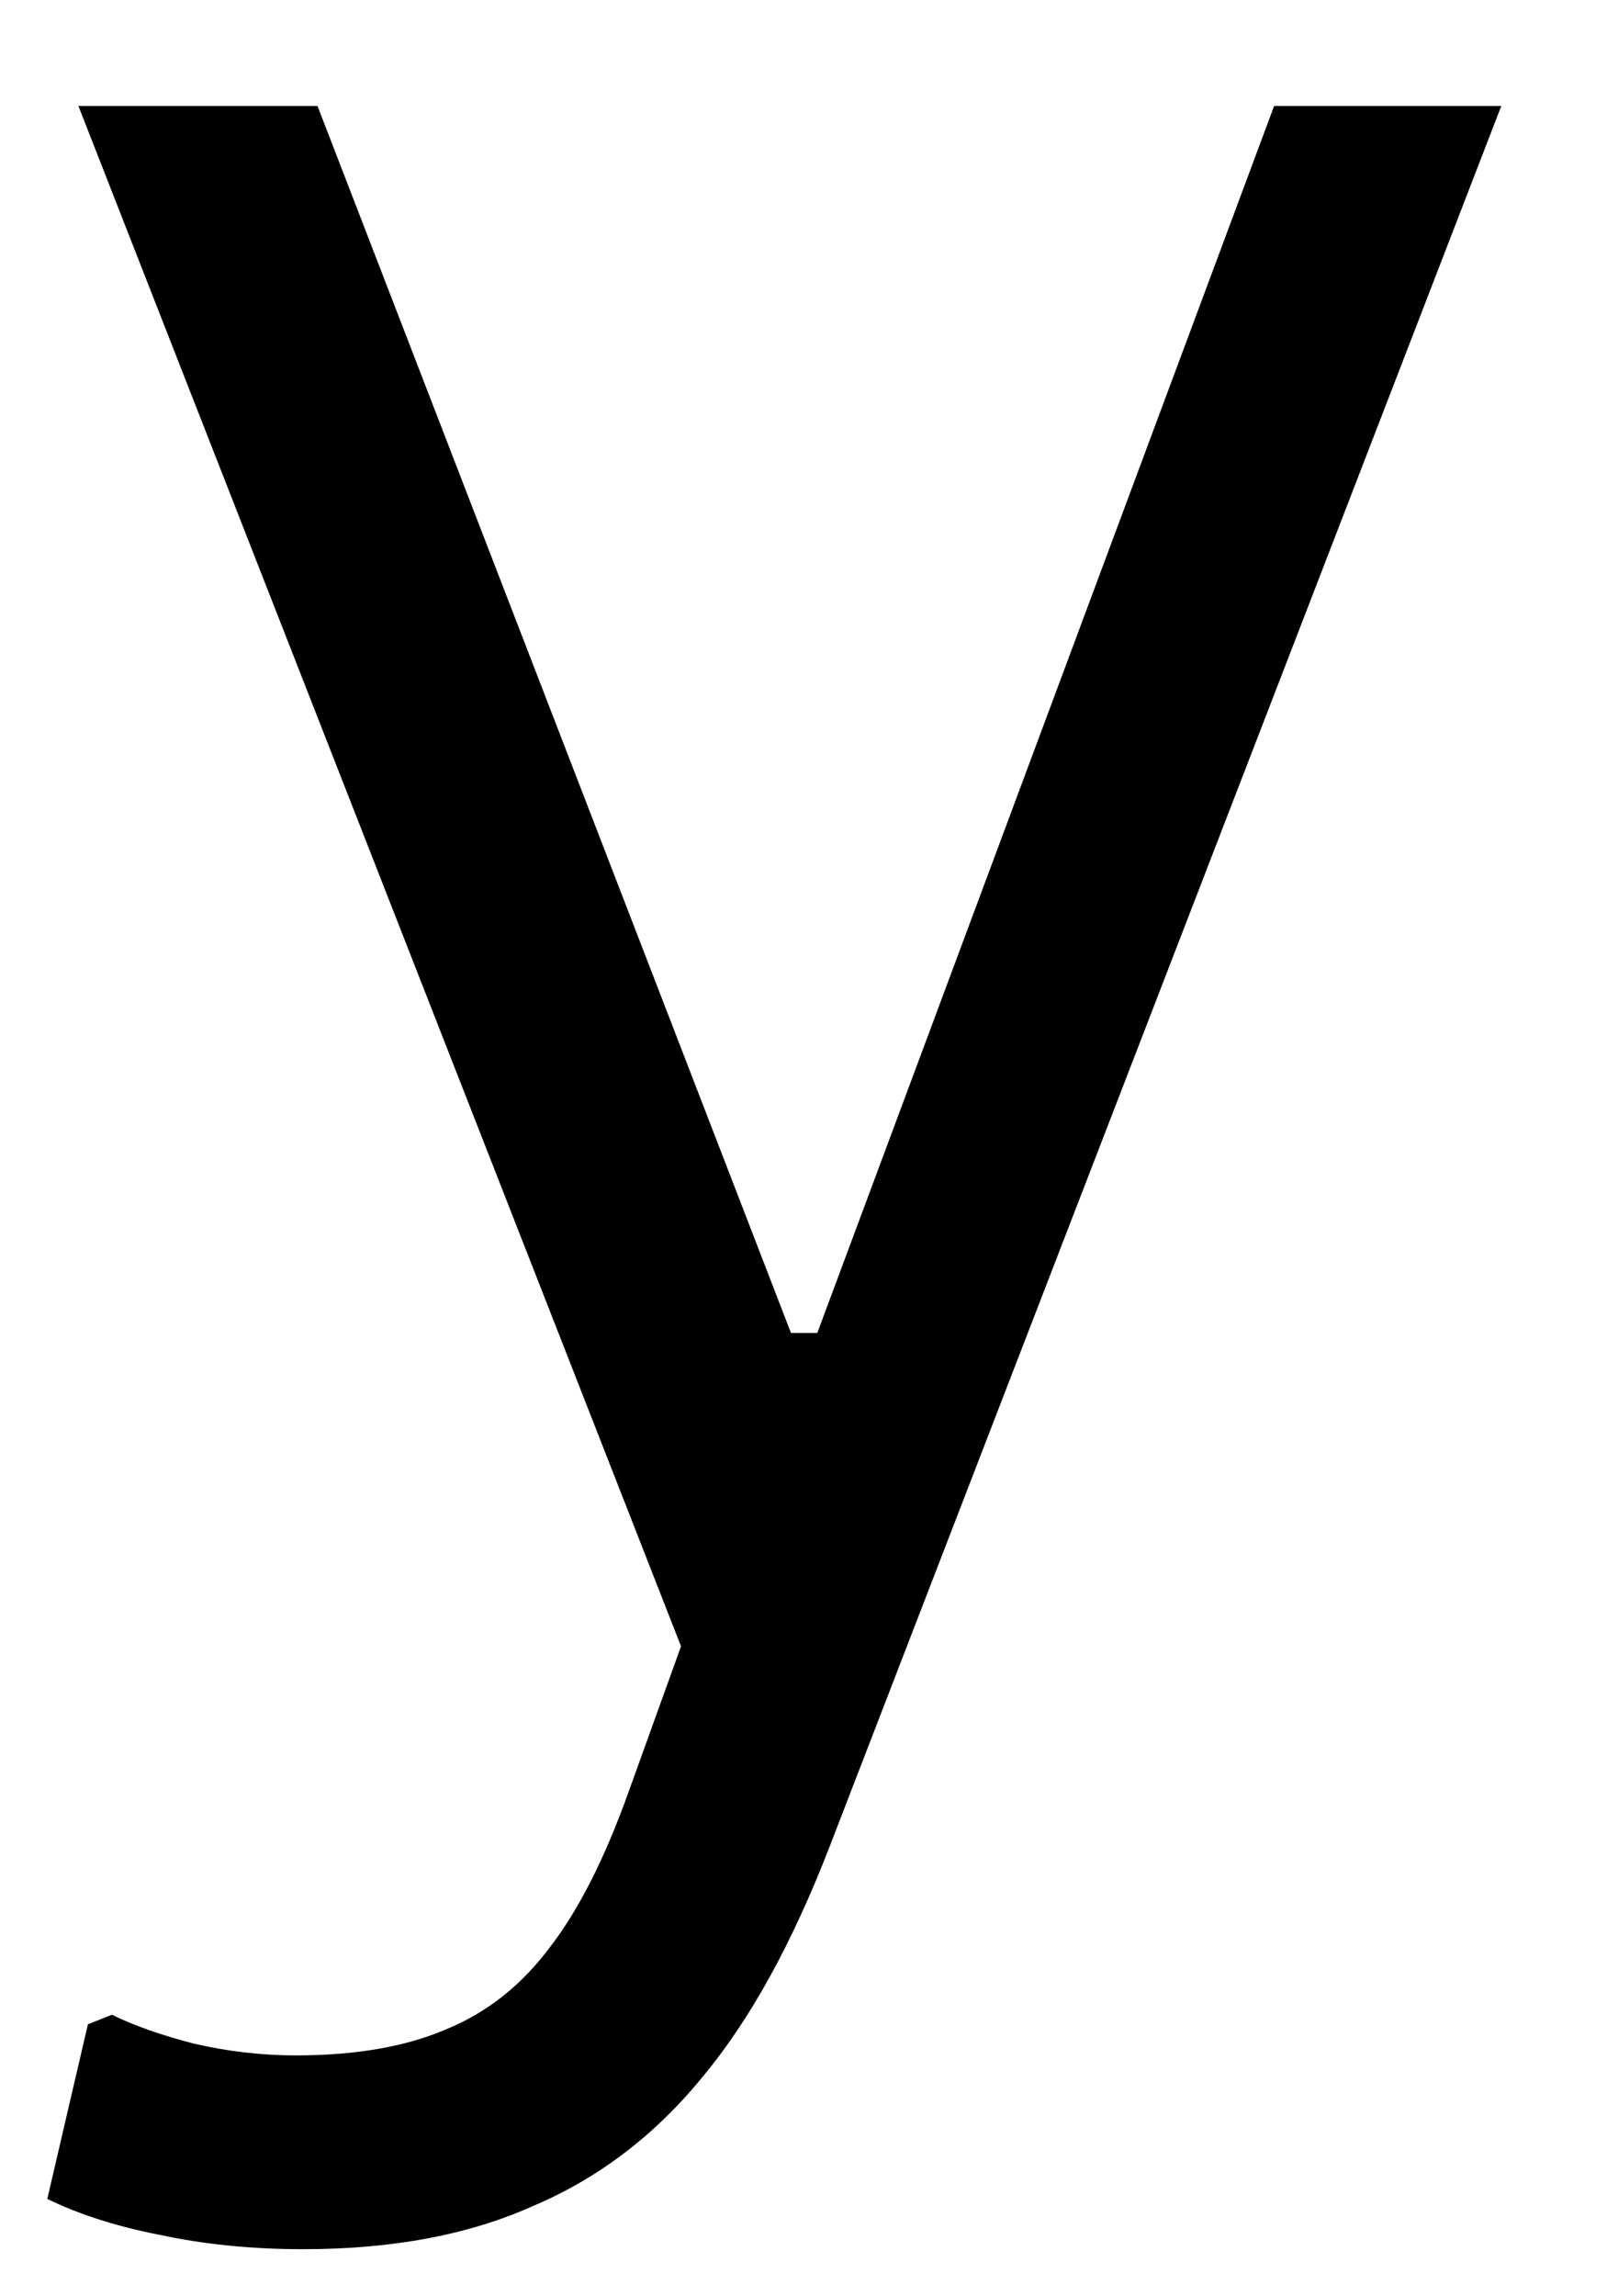 <svg width="14" height="20" viewBox="0 0 14 20" fill="none" xmlns="http://www.w3.org/2000/svg">
<path d="M2.641 19.59C2.193 19.59 1.777 19.548 1.391 19.465C1.016 19.392 0.688 19.287 0.412 19.152L0.766 17.631L0.975 17.548C1.167 17.642 1.402 17.725 1.683 17.798C1.975 17.866 2.271 17.902 2.579 17.902C3.105 17.902 3.542 17.824 3.891 17.673C4.235 17.532 4.537 17.298 4.787 16.965C5.037 16.642 5.266 16.194 5.475 15.61L5.933 14.339L0.683 0.923H2.766L6.891 11.61H7.12L11.1 0.923H13.079L7.225 16.09C6.902 16.923 6.537 17.59 6.12 18.09C5.704 18.6 5.209 18.975 4.641 19.215C4.084 19.465 3.417 19.59 2.641 19.59Z" fill="black"/>
</svg>
